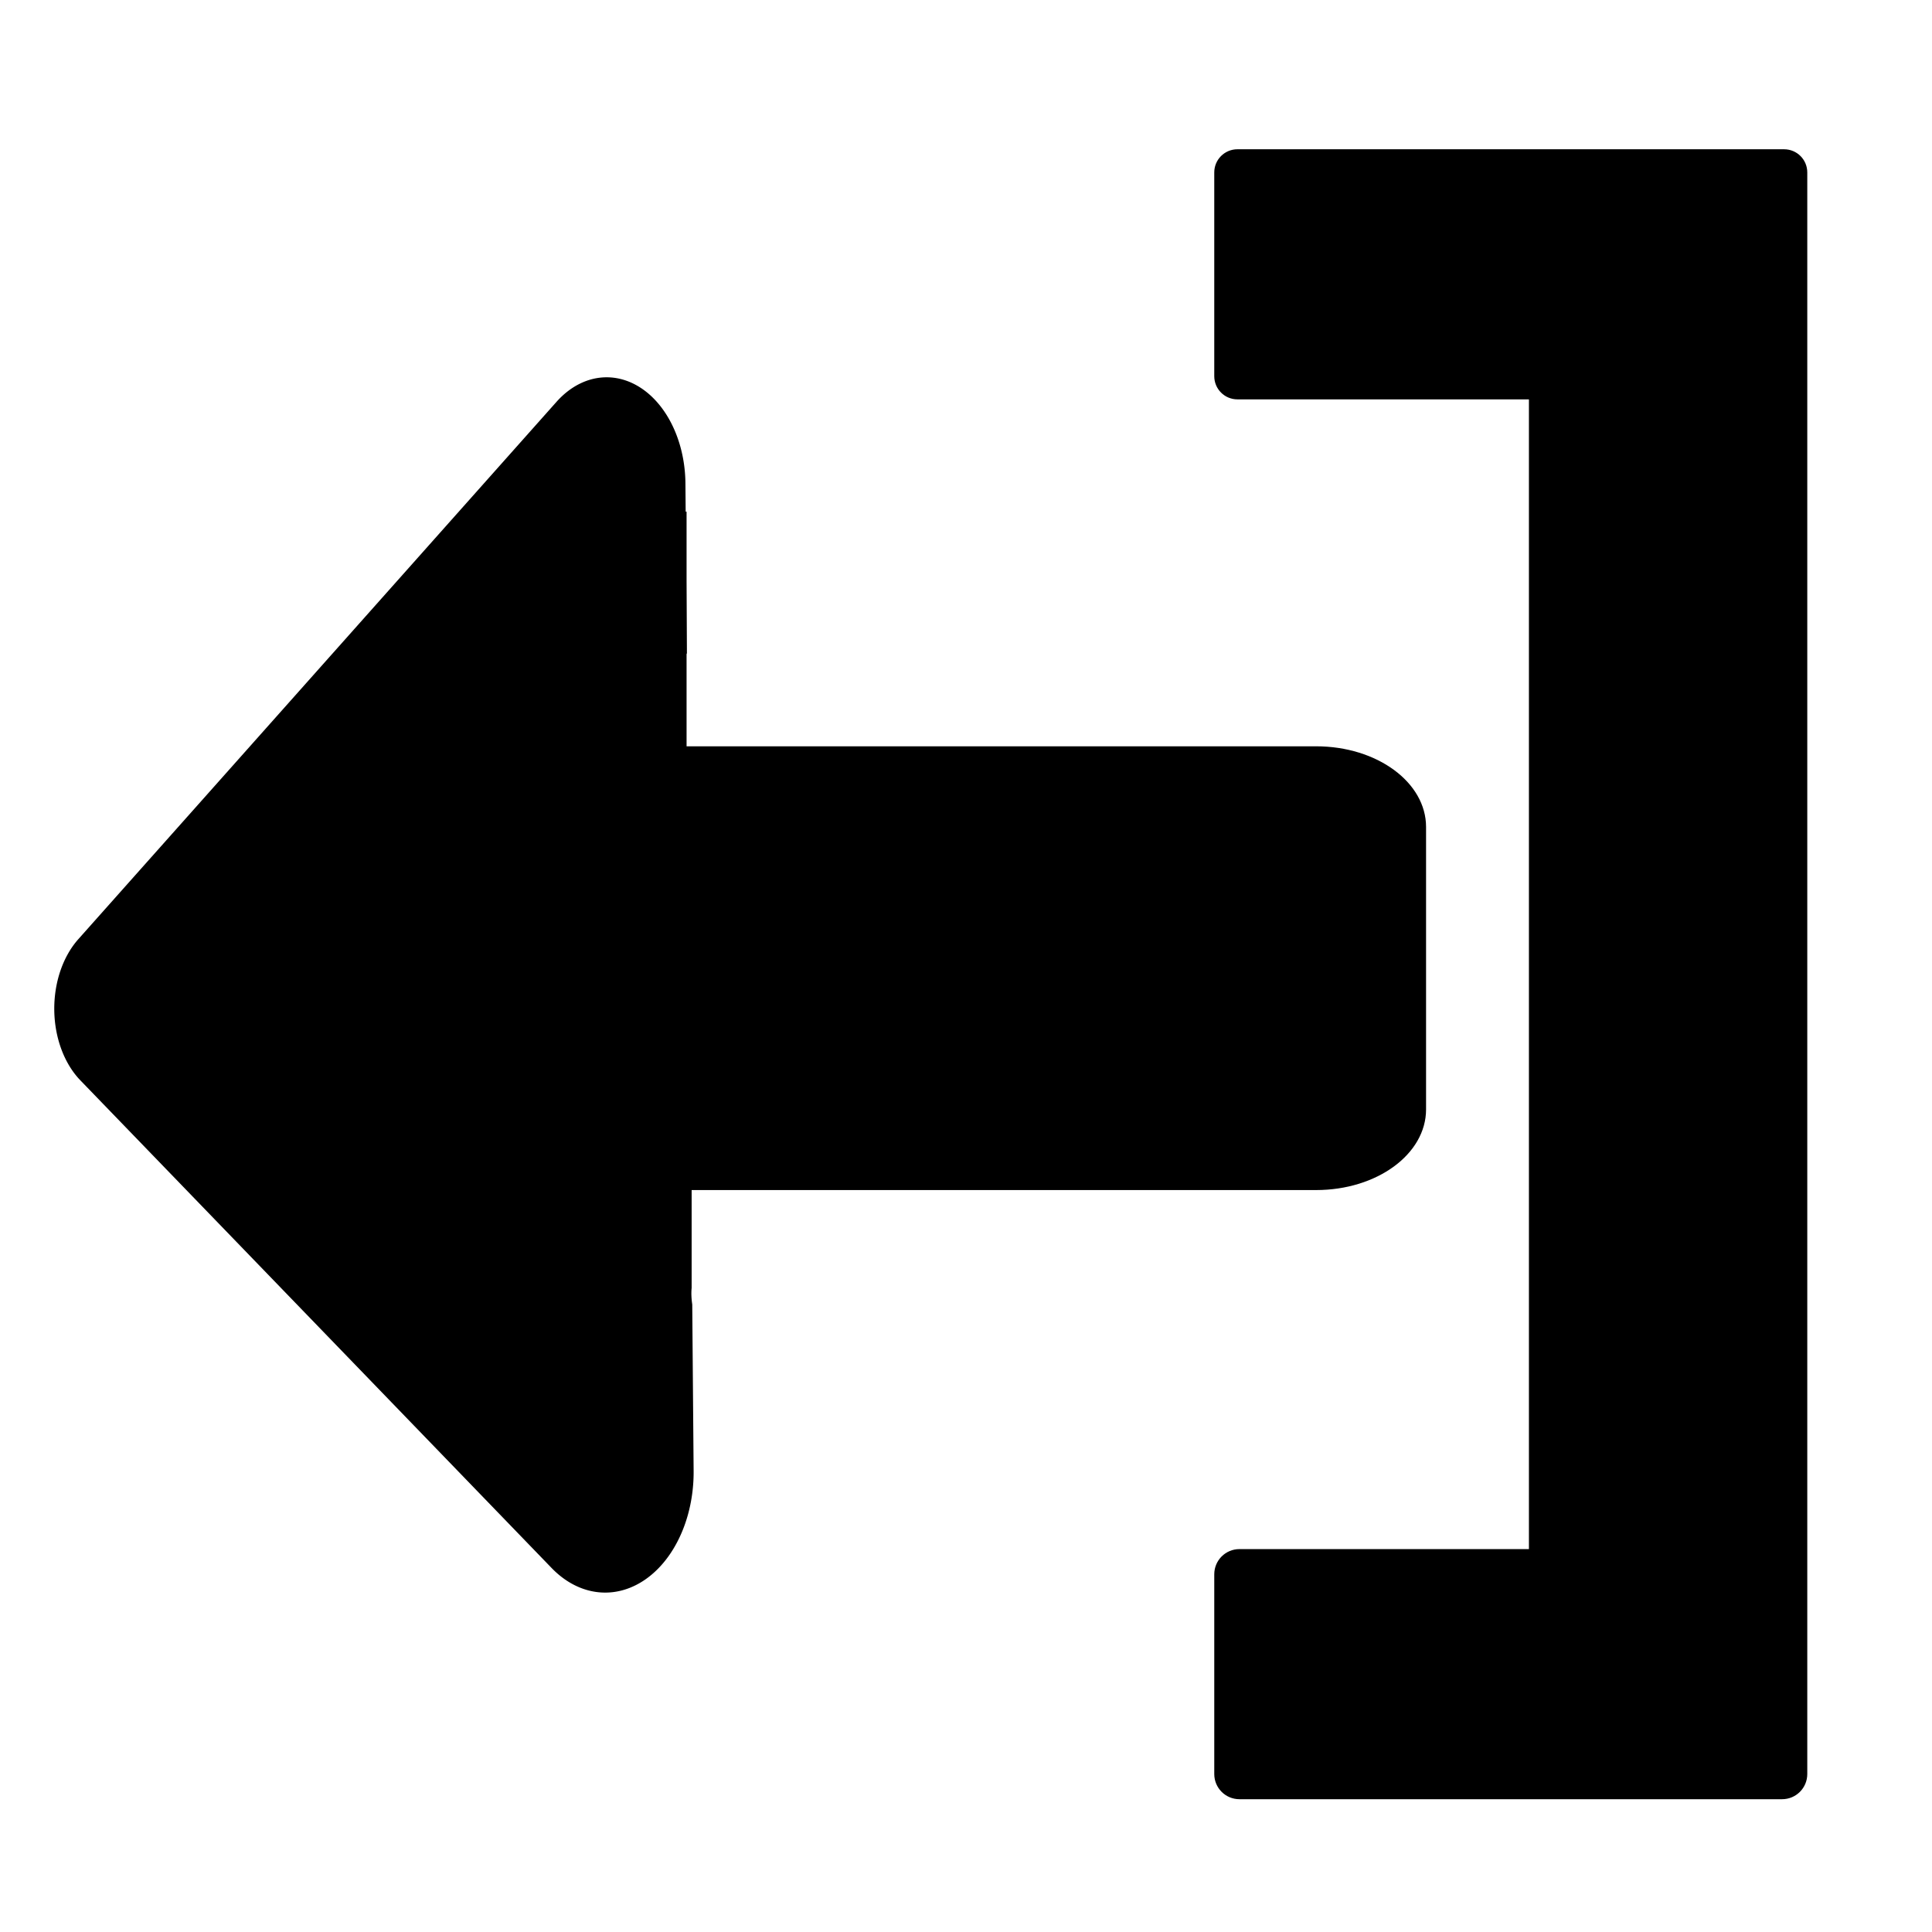 <?xml version="1.0" encoding="UTF-8" standalone="no"?>
<svg
   xmlns:dc="http://purl.org/dc/elements/1.1/"
   xmlns:cc="http://creativecommons.org/ns#"
   xmlns:rdf="http://www.w3.org/1999/02/22-rdf-syntax-ns#"
   xmlns:svg="http://www.w3.org/2000/svg"
   xmlns="http://www.w3.org/2000/svg"
   xmlns:sodipodi="http://sodipodi.sourceforge.net/DTD/sodipodi-0.dtd"
   xmlns:inkscape="http://www.inkscape.org/namespaces/inkscape"
   width="256mm"
   height="256mm"
   viewBox="0 0 256 256"
   version="1.1"
   id="svg8"
   inkscape:version="1.0.1 (3bc2e813f5, 2020-09-07)"
   sodipodi:docname="trim-to-left.svg">
  <defs
     id="defs2">
    <inkscape:path-effect
       effect="fillet_chamfer"
       id="path-effect871"
       is_visible="true"
       lpeversion="1"
       satellites_param="F,0,0,1,0,11.065,0,1 @ F,0,0,1,0,21.83,0,1 @ F,0,0,1,0,23.969,0,1"
       unit="px"
       method="auto"
       mode="F"
       radius="0"
       chamfer_steps="1"
       flexible="false"
       use_knot_distance="true"
       apply_no_radius="true"
       apply_with_radius="true"
       only_selected="false"
       hide_knots="false" />
  </defs>
  <sodipodi:namedview
     id="base"
     pagecolor="#ffffff"
     bordercolor="#666666"
     borderopacity="1.0"
     inkscape:pageopacity="0.0"
     inkscape:pageshadow="2"
     inkscape:zoom="0.49497475"
     inkscape:cx="369.53398"
     inkscape:cy="470.53799"
     inkscape:document-units="mm"
     inkscape:current-layer="layer1"
     inkscape:document-rotation="0"
     showgrid="false"
     showguides="false"
     inkscape:window-width="1360"
     inkscape:window-height="697"
     inkscape:window-x="-8"
     inkscape:window-y="-8"
     inkscape:window-maximized="1" />
  <g
     inkscape:label="Layer 1"
     inkscape:groupmode="layer"
     id="layer1">
    <path
       style="fill:#000000;fill-rule:evenodd;stroke:#000000;stroke-width:0;fill-opacity:1"
       d="m 72.905,98.89 c 0.144,0.504 0.213,1.074 0.175,1.714 -0.067,1.142 -0.672,2.337 -0.51,3.497 0.089,0.638 0.147,0.807 0.225,1.664 -0.023,1.079 -0.055,2.152 -0.049,3.231 0.015,1.315 0.007,2.63 0.006,3.944 2.56e-4,1.266 0.001,2.532 7.21e-4,3.799 0.127,0.452 -0.121,0.96 0,1.413 0.026,0.098 0.273,0.086 0.332,0.176 0.135,0.209 0.234,0.429 0.351,0.643 0.075,0.339 0.237,0.674 0.227,1.018 0.183,0.207 0.378,0.959 0.637,1.653 0.03,0.311 0.026,0.625 0.091,0.933 0.068,0.321 0.299,0.612 0.409,0.927 0.258,0.742 0.286,1.381 0.18,2.137 -0.147,0.851 -0.047,1.719 -0.031,2.575 -8.2e-5,0.233 -0.061,0.47 -7.2e-4,0.699 0.015,0.056 0.25,-0.023 0.285,0.052 0.202,0.432 0.41,0.865 0.533,1.312 0.2,0.73 0.055,1.075 -0.08,1.786 -0.116,0.242 -0.288,0.474 -0.347,0.727 -0.036,0.154 0.104,-0.332 0.277,-0.424 0.013,-0.007 -0.012,0.087 0.027,0.627 0.003,0.046 0.011,0.092 0.016,0.138 0.006,0.23 0.013,0.459 0.02,0.689 0.001,1.227 -0.017,2.454 -0.012,3.68 0.004,1.06 0.001,2.12 7.21e-4,3.18 9.4e-5,1.064 7.21e-4,2.128 7.21e-4,3.192 -6.9e-5,1.086 0,2.172 0,3.258 v 3.232 3.741 2.071 1.515 h 98.721 c 8.072,0 14.571,-4.768 14.571,-10.691 v -37.418 c 0,-5.923 -6.499,-10.691 -14.571,-10.691 z"
       id="path37" />
    <path
       style="fill:#000000;fill-rule:evenodd;stroke:#000000;stroke-width:0;fill-opacity:1"
       d="m 380.373,495.459 c -0.009,0.045 -0.018,0.09 -0.027,0.135 0.255,0.997 1.002,2.246 0.678,1.408 -0.203,-0.526 -0.431,-1.03 -0.65,-1.543 z"
       transform="scale(0.265)"
       id="path35" />
    <path
       style="fill:#000000;fill-rule:evenodd;stroke:#000000;stroke-width:0;fill-opacity:1"
       d="m 380.281,495.24 c 0.031,0.072 0.061,0.146 0.092,0.219 0.134,-0.654 0.262,-1.308 0.357,-1.969 0.081,-0.566 -0.31,1.102 -0.465,1.652 0.002,0.03 0.012,0.066 0.016,0.098 z"
       transform="scale(0.265)"
       id="path33" />
    <path
       style="fill:#000000;fill-rule:evenodd;stroke:#000000;stroke-width:0;fill-opacity:1"
       d="m 80.309,49.994 a 10.439,14.213 0 0 0 -6.569,3.251 L 10.377,124.449 a 8.765,11.934 0 0 0 0.275,18.706 l 62.445,64.619 a 11.721,15.958 0 0 0 18.812,-12.886 l -0.183,-22.034 c -0.102,-0.717 -0.152,-1.445 -0.081,-2.195 v -3.423 -2.82 -5.093 -4.401 c 0,-1.479 -5e-5,-2.958 0,-4.436 3e-5,-1.449 -5.3e-4,-2.897 -5.3e-4,-4.346 1.2e-4,-1.435 0.002,-2.87 -5.3e-4,-4.305 -0.004,-1.641 0.009,-3.283 0.01,-4.924 -0.003,-0.838 -0.117,-1.725 -0.036,-2.557 0.04,-0.411 0.106,-0.816 0.167,-1.223 -0.008,-0.045 -0.013,-0.087 -0.017,-0.127 -0.38,-1.199 -0.791,-2.343 -0.651,-3.78 0.001,-1.475 -0.108,-2.96 0.06,-4.426 0.008,-0.059 0.011,-0.09 0.017,-0.133 -0.176,-0.832 -0.624,-2.413 -0.45,-3.025 0.401,-0.194 -0.141,0.121 -0.274,-1.069 -0.138,-1.24 -0.084,-2.506 -0.155,-3.756 -0.004,-0.065 -0.04,0.119 -0.048,0.183 -0.039,0.327 -0.104,0.654 -0.092,0.985 0.012,0.339 0.087,0.668 0.144,1 0.006,-0.051 0.004,-0.084 0.023,0.132 -0.006,-0.044 -0.016,-0.088 -0.023,-0.132 -0.013,0.102 -0.065,0.283 -0.425,-1.263 -0.346,-1.483 -0.442,-2.681 -0.387,-4.177 2.65e-4,-1.726 -2.64e-4,-3.452 -5.29e-4,-5.178 0.002,-1.776 0.007,-3.553 -0.004,-5.33 -0.004,-1.383 0.015,-2.76 0.04,-4.141 0.025,-0.868 -0.142,-1.682 -0.169,-2.556 -0.062,-1.942 0.26,-3.877 0.428,-5.791 l -5.29e-4,-7.21e-4 c 0.165,-1.881 0.625,-3.199 1.209,-3.989 L 90.823,64.046 A 10.439,14.213 0 0 0 80.309,49.994 Z"
       id="path11" />
    <path
       style="fill:#000000;fill-rule:evenodd;stroke:#000000;stroke-width:0;fill-opacity:1"
       d="m 163.97,19.778 c -1.703,0 -3.074,1.37 -3.074,3.073 v 26.994 c 0,1.703 1.371,3.074 3.074,3.074 h 38.62 V 205.263 h -38.353 c -1.851,0 -3.341,1.49 -3.341,3.341 v 26.46 c 0,1.851 1.49,3.341 3.341,3.341 h 71.896 c 1.851,0 3.341,-1.49 3.341,-3.341 V 208.604 49.846 22.851 c 0,-1.703 -1.371,-3.073 -3.074,-3.073 z"
       id="rect10" />
    <rect
       style="fill:#000000;fill-rule:evenodd;stroke:#000000;stroke-width:0;fill-opacity:1"
       id="rect39"
       width="15.29"
       height="64.261"
       x="75.685"
       y="67.802" />
  </g>
</svg>

